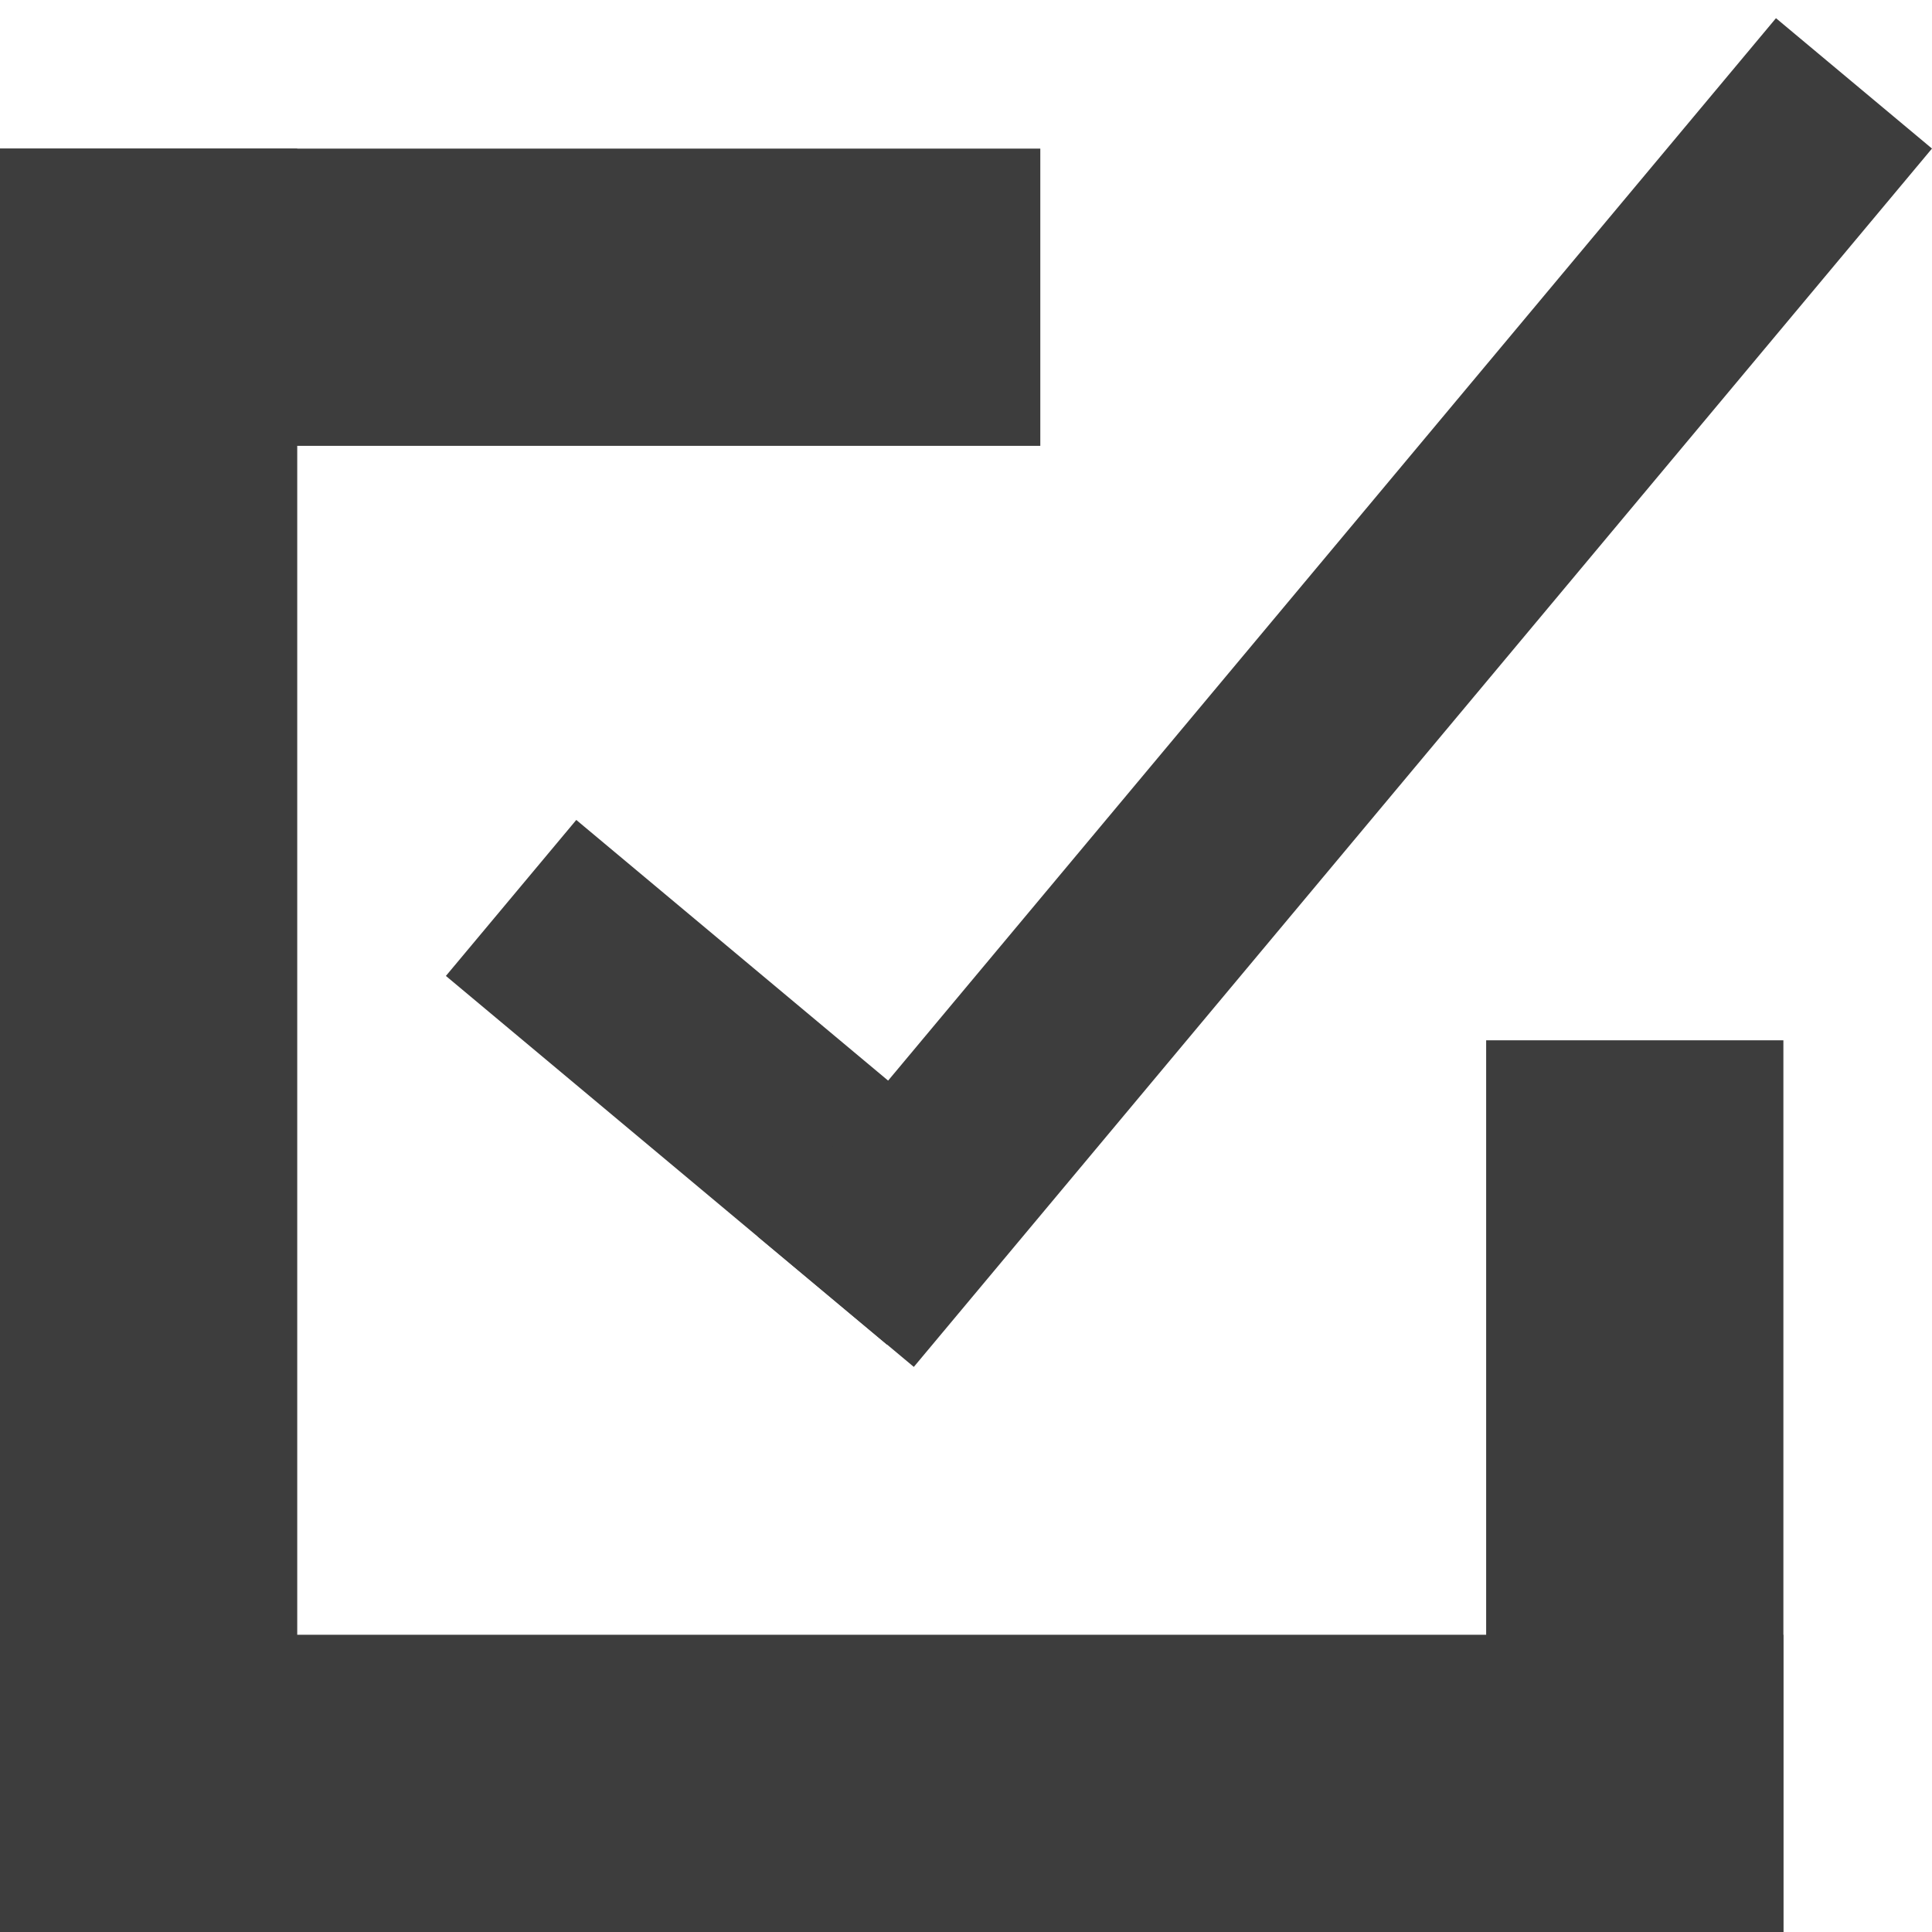 <svg width="13" height="13" viewBox="0 0 13 13" fill="none" xmlns="http://www.w3.org/2000/svg">
<line x1="1" y1="1" x2="1" y2="13" stroke="#3D3D3D" stroke-width="2"/>
<line x1="11" y1="7" x2="11" y2="13" stroke="#3D3D3D" stroke-width="2"/>
<line y1="2" x2="7" y2="2" stroke="#3D3D3D" stroke-width="2"/>
<line y1="12" x2="12" y2="12" stroke="#3D3D3D" stroke-width="2"/>
<line x1="3.439" y1="6.042" x2="6.407" y2="8.523" stroke="#3D3D3D" stroke-width="1.368"/>
<line x1="5.624" y1="8.759" x2="12.475" y2="0.561" stroke="#3D3D3D" stroke-width="1.368"/>
</svg>
